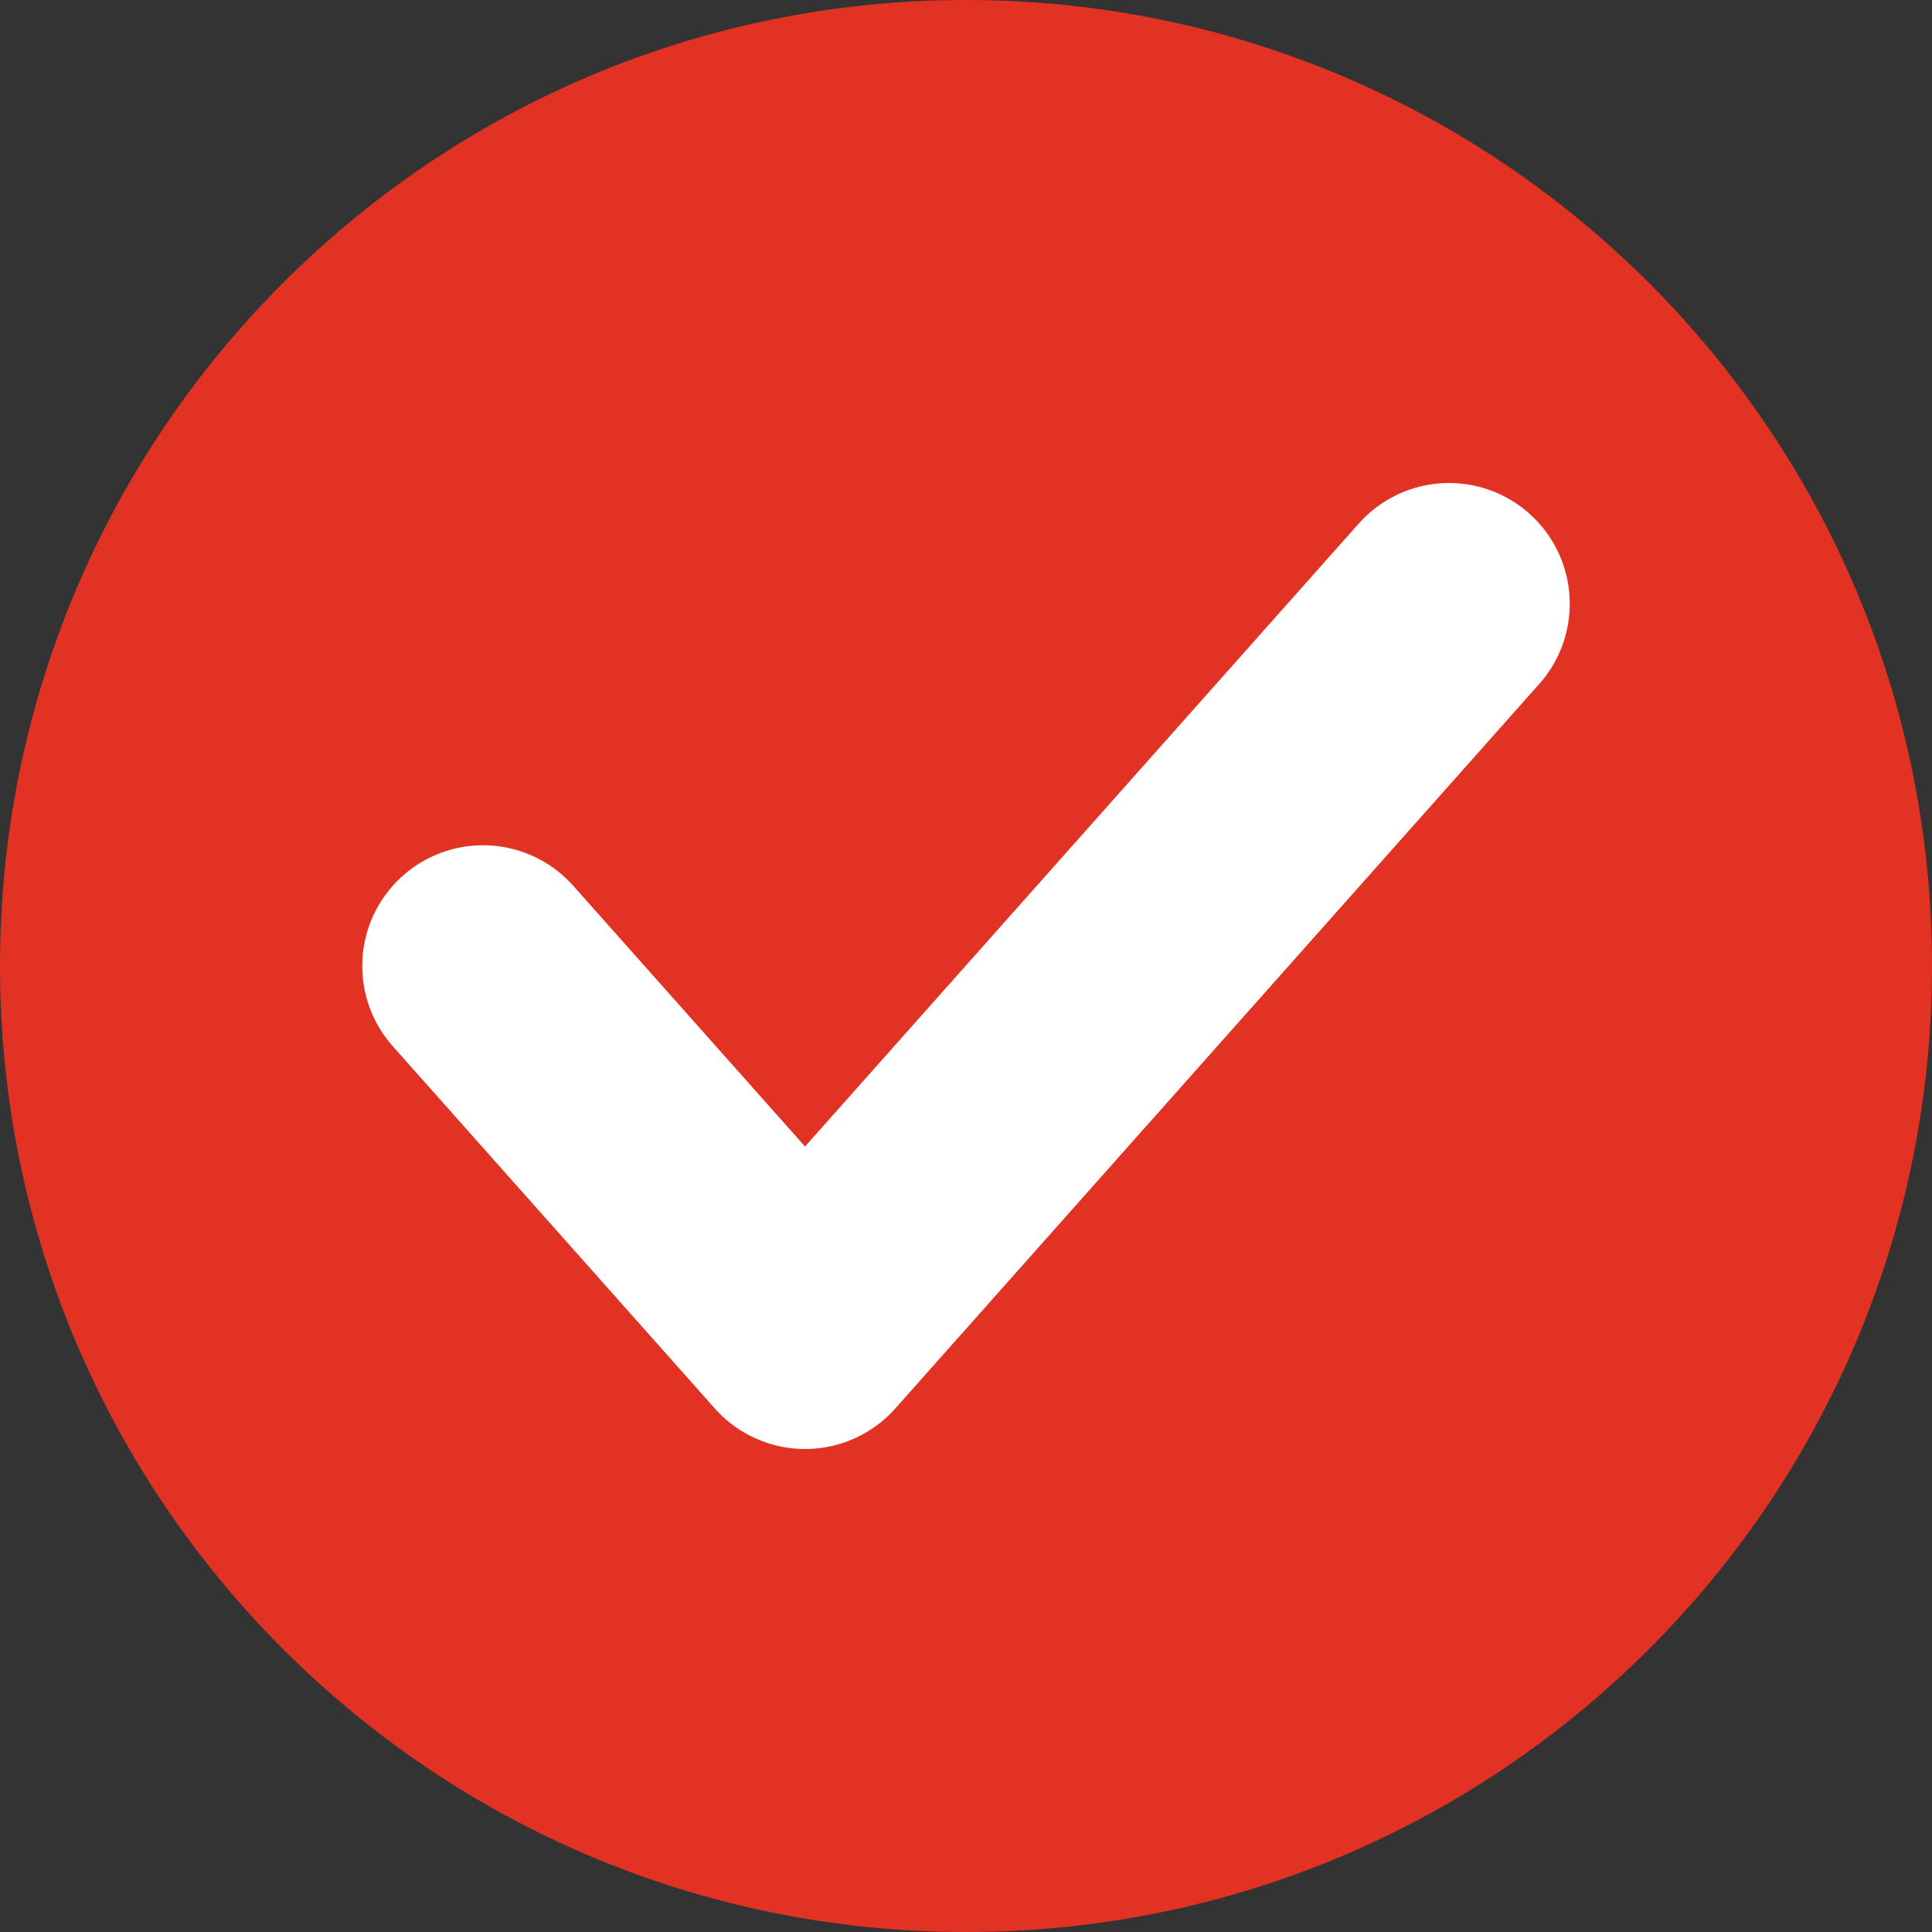 <svg xmlns="http://www.w3.org/2000/svg" width="16" height="16" viewBox="0 0 16 16">
  <rect x="0" y="0" width="16" height="16" fill="#333333" stroke="none"/>
  <path fill="#e13223" d="M16 8c0 4.418-3.582 8-8 8s-8-3.582-8-8c0-4.418 3.582-8 8-8s8 3.582 8 8z"/>
  <path fill="#e13223" stroke="#fff" stroke-width="2" stroke-miterlimit="4" stroke-linecap="round" stroke-linejoin="round" d="M4 8l2.667 3 5.333-6"/>
</svg>
